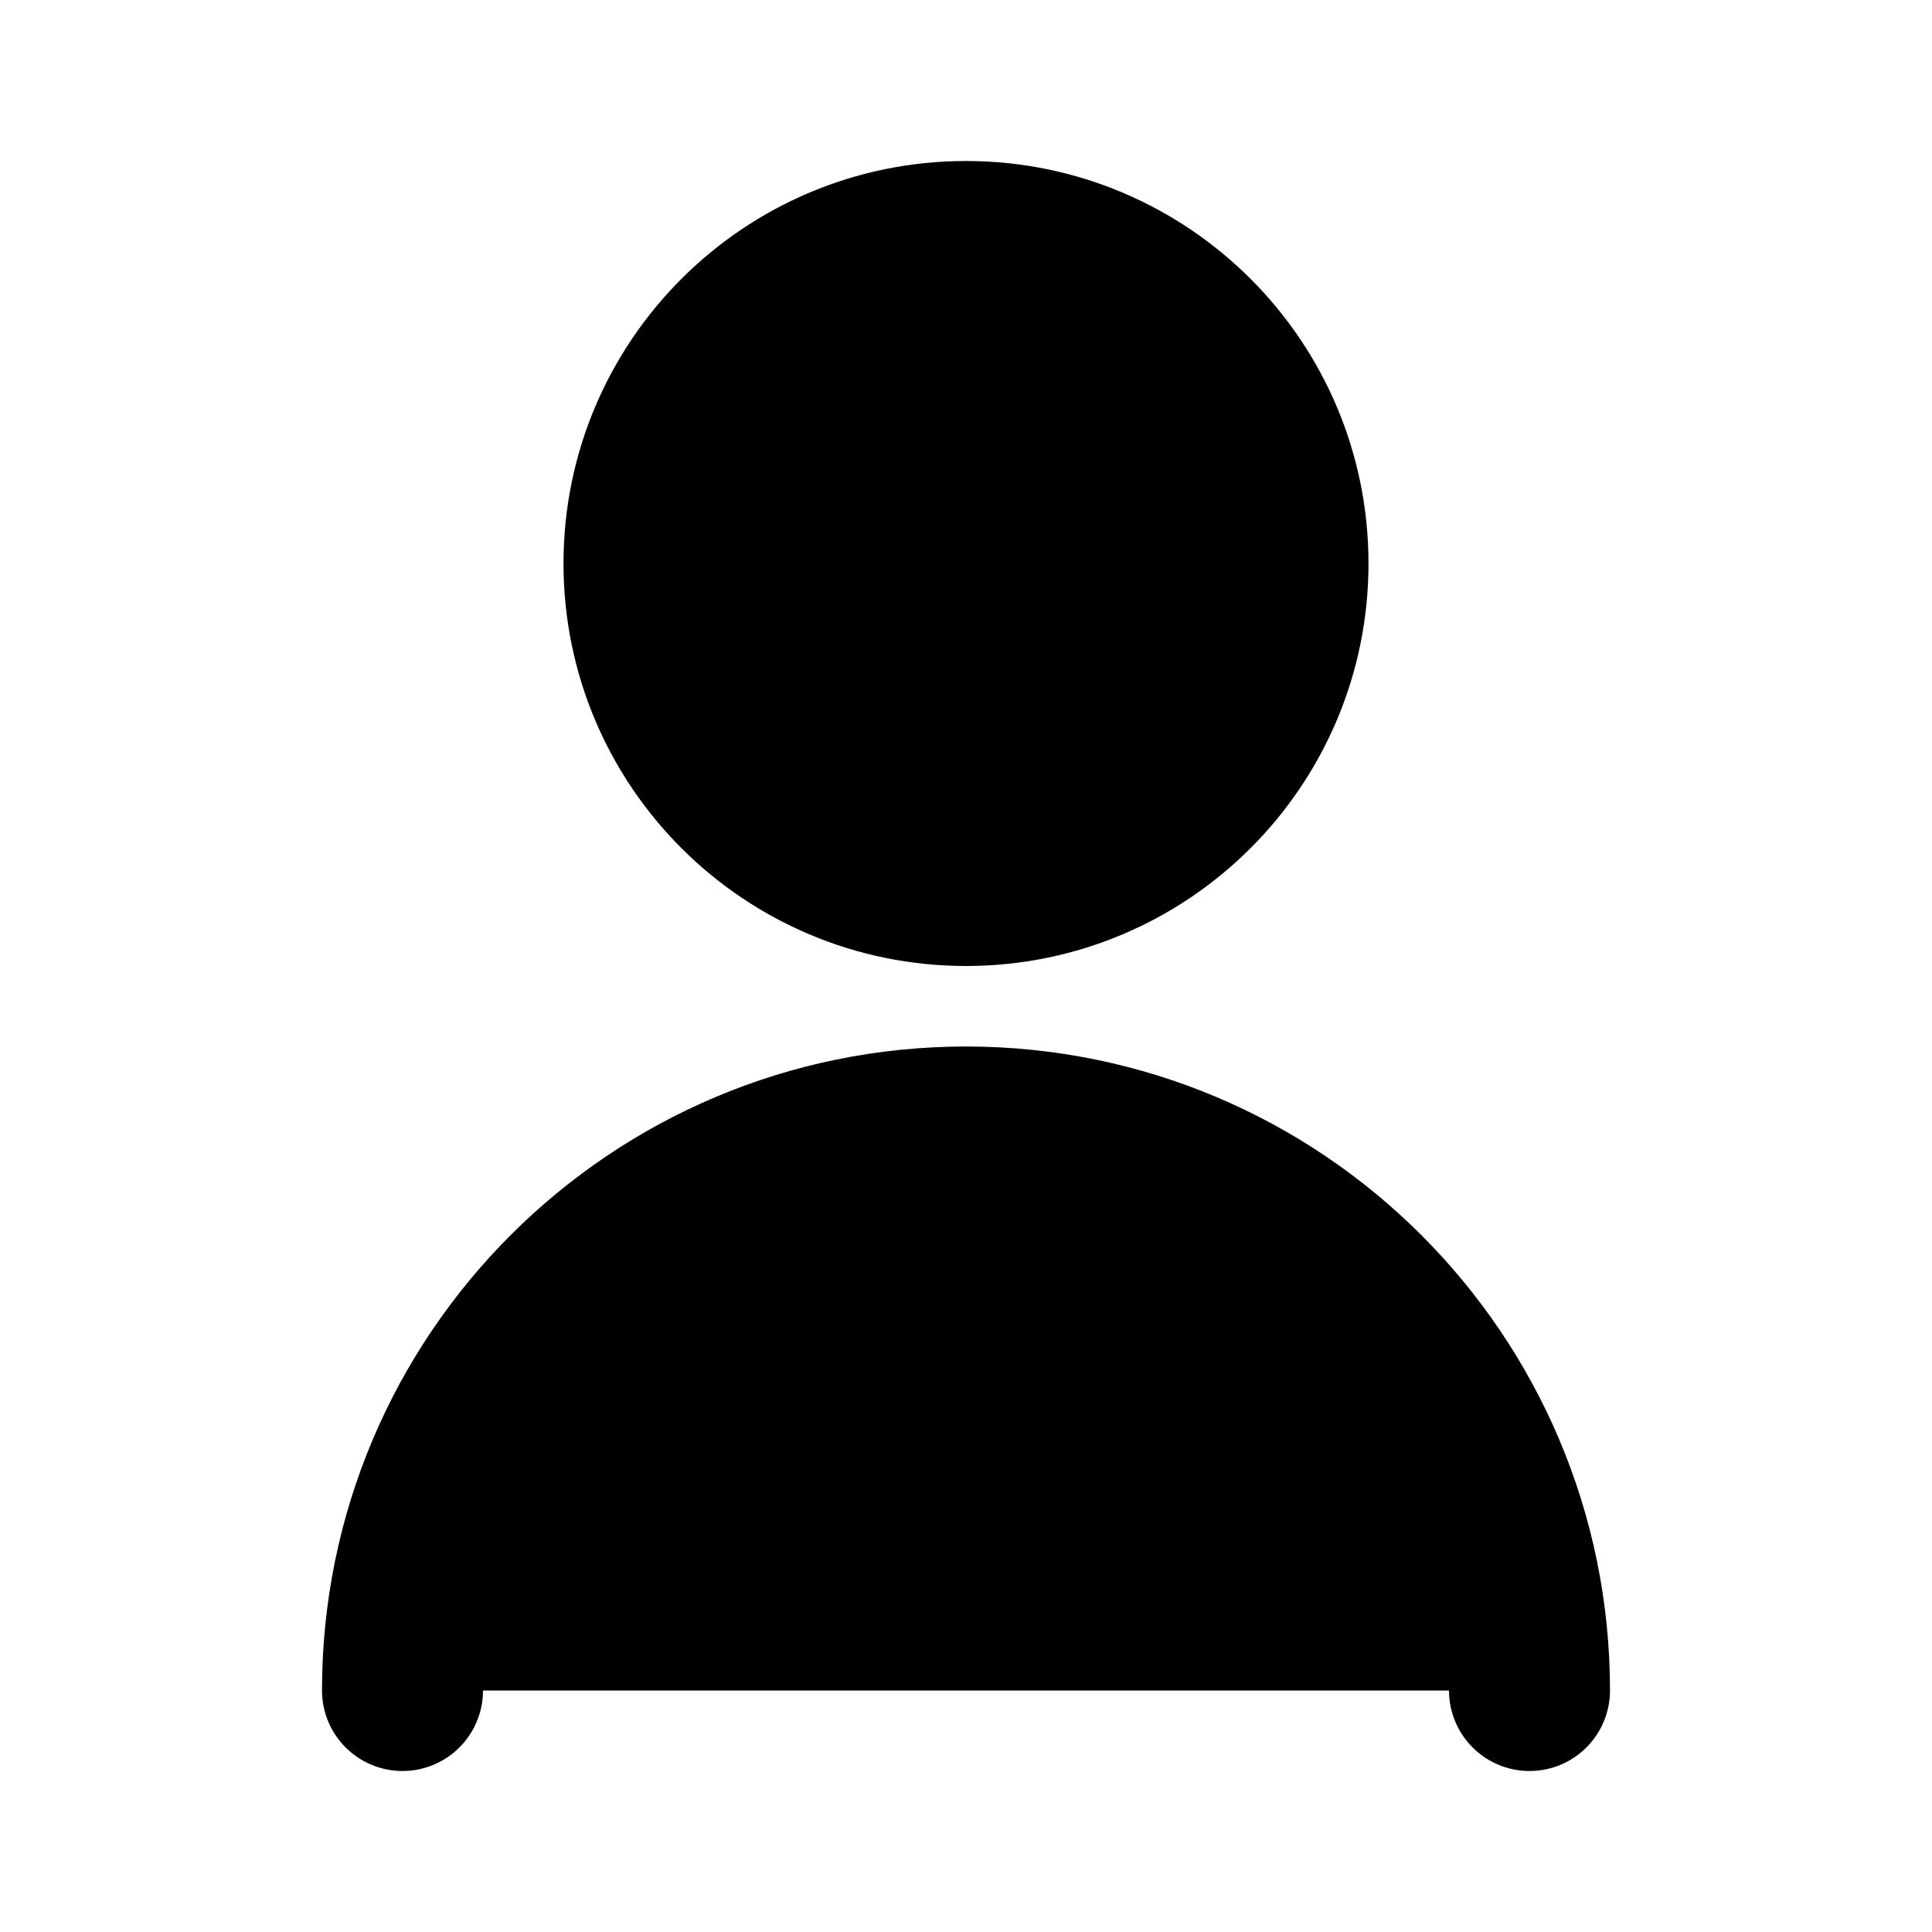<svg xmlns="http://www.w3.org/2000/svg" width="800" height="800" fill="currentcolor" viewBox="0 0 24 24"><g id="User / User_01"><path id="Vector" stroke="#000" stroke-linecap="round" stroke-linejoin="round" stroke-width="2" d="M19 21C19 17.134 15.866 14 12 14C8.134 14 5 17.134 5 21M12 11C9.791 11 8 9.209 8 7C8 4.791 9.791 3 12 3C14.209 3 16 4.791 16 7C16 9.209 14.209 11 12 11Z"/></g></svg>